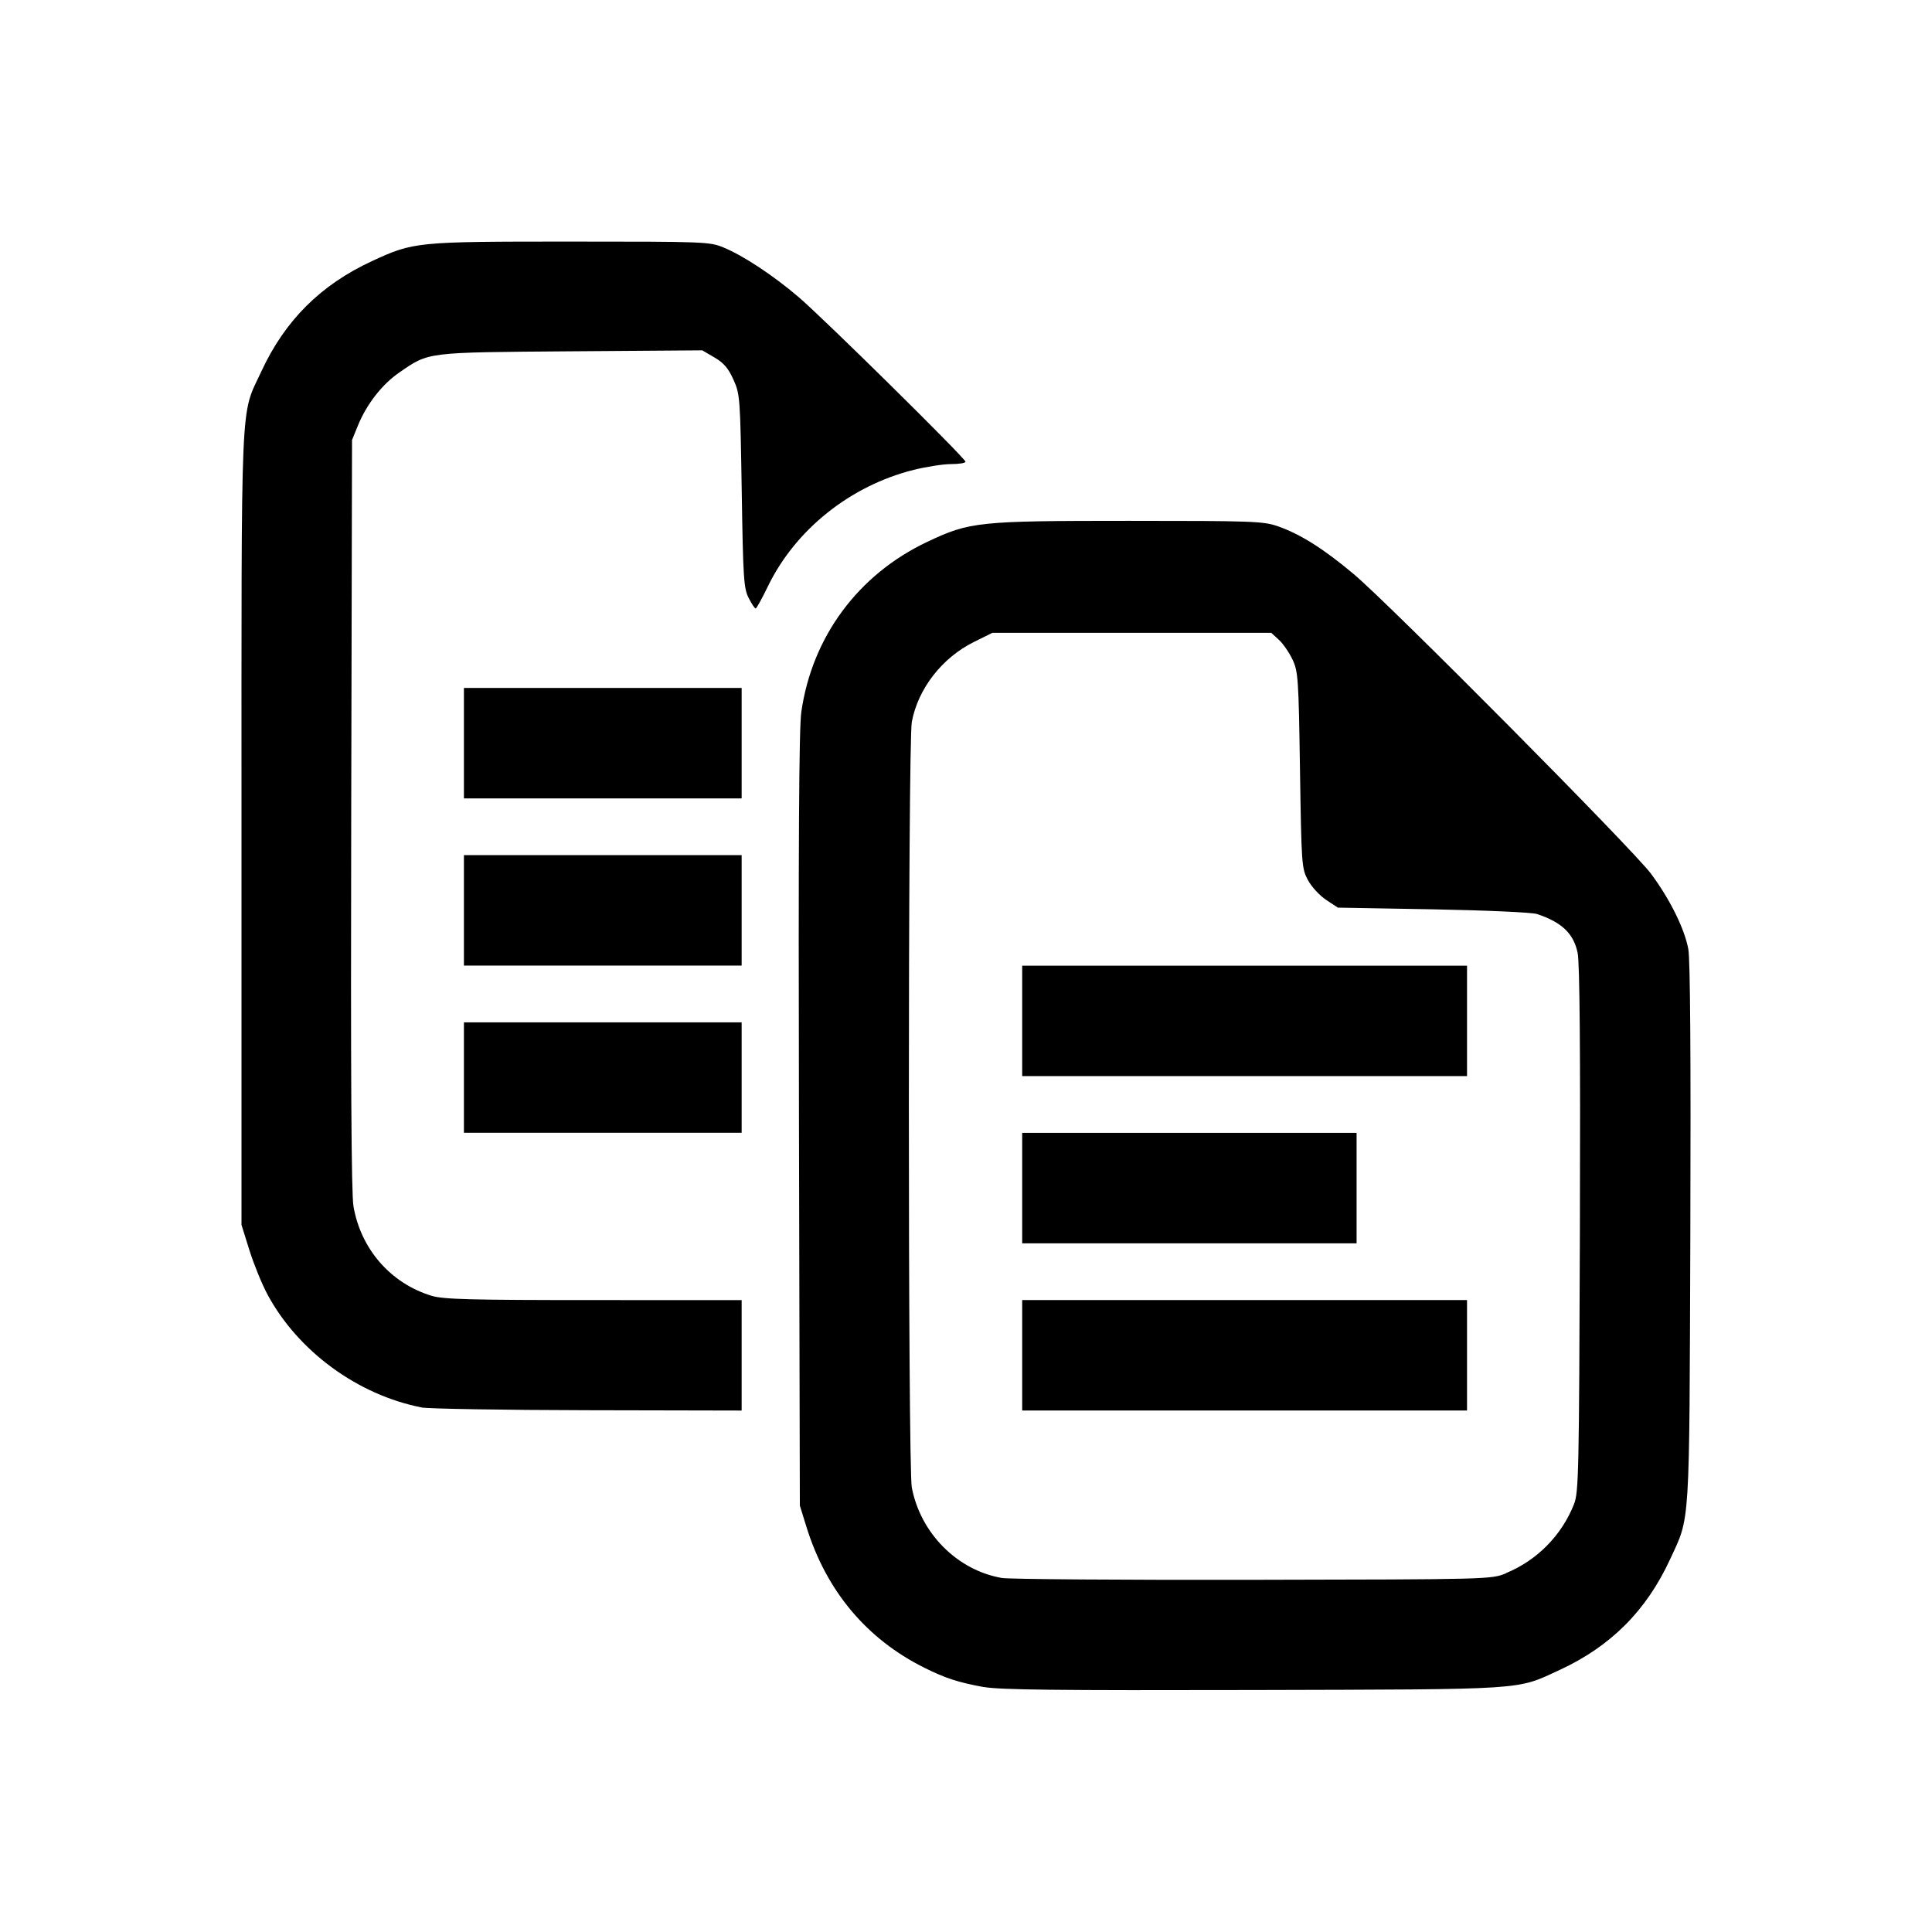 <?xml version="1.0" encoding="UTF-8" standalone="no"?>
<!-- Generator: Adobe Illustrator 15.1.0, SVG Export Plug-In . SVG Version: 6.00 Build 0)  -->

<svg
   xmlns:dc="http://purl.org/dc/elements/1.1/"
   xmlns:cc="http://creativecommons.org/ns#"
   xmlns:rdf="http://www.w3.org/1999/02/22-rdf-syntax-ns#"
   xmlns:svg="http://www.w3.org/2000/svg"
   xmlns="http://www.w3.org/2000/svg"
   xmlns:sodipodi="http://sodipodi.sourceforge.net/DTD/sodipodi-0.dtd"
   xmlns:inkscape="http://www.inkscape.org/namespaces/inkscape"
   version="1.1"
   x="0px"
   y="0px"
   width="24px"
   height="24px"
   viewBox="0 0 24 24"
   style="enable-background:new 0 0 24 24;"
   xml:space="preserve"
   id="svg2"
   inkscape:version="0.48.4 r9939"
   sodipodi:docname="format.svg"><defs
   id="defs15">
	

		
		
		
		
		
		
	</defs><sodipodi:namedview
   pagecolor="#ffffff"
   bordercolor="#666666"
   borderopacity="1"
   objecttolerance="10"
   gridtolerance="10"
   guidetolerance="10"
   inkscape:pageopacity="0"
   inkscape:pageshadow="2"
   inkscape:window-width="1920"
   inkscape:window-height="1137"
   id="namedview13"
   showgrid="true"
   inkscape:zoom="11.313709"
   inkscape:cx="12.9589"
   inkscape:cy="28.307873"
   inkscape:window-x="-8"
   inkscape:window-y="-8"
   inkscape:window-maximized="1"
   inkscape:current-layer="svg2"><inkscape:grid
     type="xygrid"
     id="grid2990" /></sodipodi:namedview>

<g
   id="Guides"
   style="display:none;">
</g>
<path
   style="fill:#000000"
   d="m 12.218,20.957 c -0.318,-0.059 -0.47,-0.108 -0.734,-0.239 -0.72,-0.358 -1.222,-0.958 -1.468,-1.757 l -0.08,-0.258 -0.011,-4.788 c -0.008,-3.443 1.7e-4,-4.867 0.029,-5.069 0.133,-0.934 0.706,-1.709 1.565,-2.115 0.529,-0.25 0.63,-0.261 2.51,-0.261 1.521,0 1.665,0.005 1.841,0.066 0.28,0.097 0.571,0.28 0.947,0.596 0.456,0.384 3.462,3.414 3.691,3.72 0.236,0.317 0.419,0.686 0.465,0.939 0.024,0.131 0.032,1.344 0.025,3.538 -0.013,3.703 -4.2e-4,3.498 -0.252,4.042 -0.294,0.637 -0.738,1.081 -1.37,1.373 -0.548,0.253 -0.367,0.241 -3.808,0.25 -2.439,0.006 -3.151,-0.002 -3.349,-0.038 z m 6.49,-1.415 c 0.385,-0.158 0.692,-0.469 0.845,-0.857 0.058,-0.147 0.063,-0.393 0.073,-3.412 0.007,-2.221 -0.002,-3.311 -0.028,-3.436 -0.05,-0.24 -0.197,-0.381 -0.506,-0.483 -0.06,-0.02 -0.64,-0.046 -1.291,-0.058 l -1.182,-0.021 -0.146,-0.097 c -0.081,-0.053 -0.182,-0.164 -0.226,-0.246 -0.077,-0.145 -0.08,-0.189 -0.098,-1.364 -0.017,-1.138 -0.023,-1.224 -0.092,-1.373 -0.041,-0.087 -0.117,-0.198 -0.169,-0.246 l -0.096,-0.088 -1.732,0 -1.732,0 -0.228,0.113 c -0.396,0.196 -0.695,0.579 -0.773,0.993 -0.049,0.258 -0.049,9.252 -4e-4,9.51 0.108,0.57 0.565,1.029 1.118,1.125 0.091,0.016 1.497,0.026 3.123,0.023 2.936,-0.005 2.958,-0.006 3.141,-0.081 z m -6.01,-2.706 0,-0.686 2.763,0 2.763,0 0,0.686 0,0.686 -2.763,0 -2.763,0 0,-0.686 z m 0,-2.077 0,-0.686 2.077,0 2.077,0 0,0.686 0,0.686 -2.077,0 -2.077,0 0,-0.686 z m 0,-2.077 0,-0.686 2.763,0 2.763,0 0,0.686 0,0.686 -2.763,0 -2.763,0 0,-0.686 z m -7.46,4.802 c -0.795,-0.156 -1.534,-0.697 -1.914,-1.401 -0.069,-0.128 -0.17,-0.376 -0.225,-0.55 l -0.099,-0.317 0,-4.928 c 0,-5.498 -0.017,-5.105 0.246,-5.673 0.293,-0.633 0.737,-1.076 1.374,-1.371 0.52,-0.24 0.546,-0.243 2.464,-0.243 1.668,0 1.731,0.002 1.903,0.073 0.244,0.1 0.618,0.347 0.932,0.615 0.308,0.262 2.075,2.005 2.075,2.047 0,0.016 -0.081,0.029 -0.179,0.029 -0.098,0 -0.308,0.033 -0.466,0.072 -0.788,0.198 -1.469,0.743 -1.811,1.449 -0.072,0.149 -0.14,0.272 -0.151,0.273 -0.011,6.6e-4 -0.05,-0.058 -0.087,-0.131 -0.061,-0.12 -0.069,-0.244 -0.086,-1.329 -0.019,-1.163 -0.021,-1.202 -0.103,-1.383 -0.063,-0.141 -0.12,-0.208 -0.235,-0.275 l -0.152,-0.089 -1.63,0.012 c -1.812,0.014 -1.761,0.007 -2.132,0.262 -0.213,0.146 -0.405,0.391 -0.514,0.656 l -0.075,0.184 -0.01,4.647 c -0.007,3.251 0.001,4.714 0.028,4.872 0.091,0.532 0.463,0.958 0.971,1.112 0.144,0.044 0.484,0.053 2.012,0.053 l 1.839,3.8e-4 0,0.686 0,0.686 -1.91,-0.004 c -1.05,-0.002 -1.98,-0.018 -2.066,-0.034 z m 0.525,-4.098 0,-0.686 1.725,0 1.725,0 0,0.686 0,0.686 -1.725,0 -1.725,0 0,-0.686 z m 0,-2.077 0,-0.686 1.725,0 1.725,0 0,0.686 0,0.686 -1.725,0 -1.725,0 0,-0.686 z m 0,-2.077 0,-0.686 1.725,0 1.725,0 0,0.686 0,0.686 -1.725,0 -1.725,0 0,-0.686 z"
   id="path3004"
   inkscape:connector-curvature="0" /></svg>